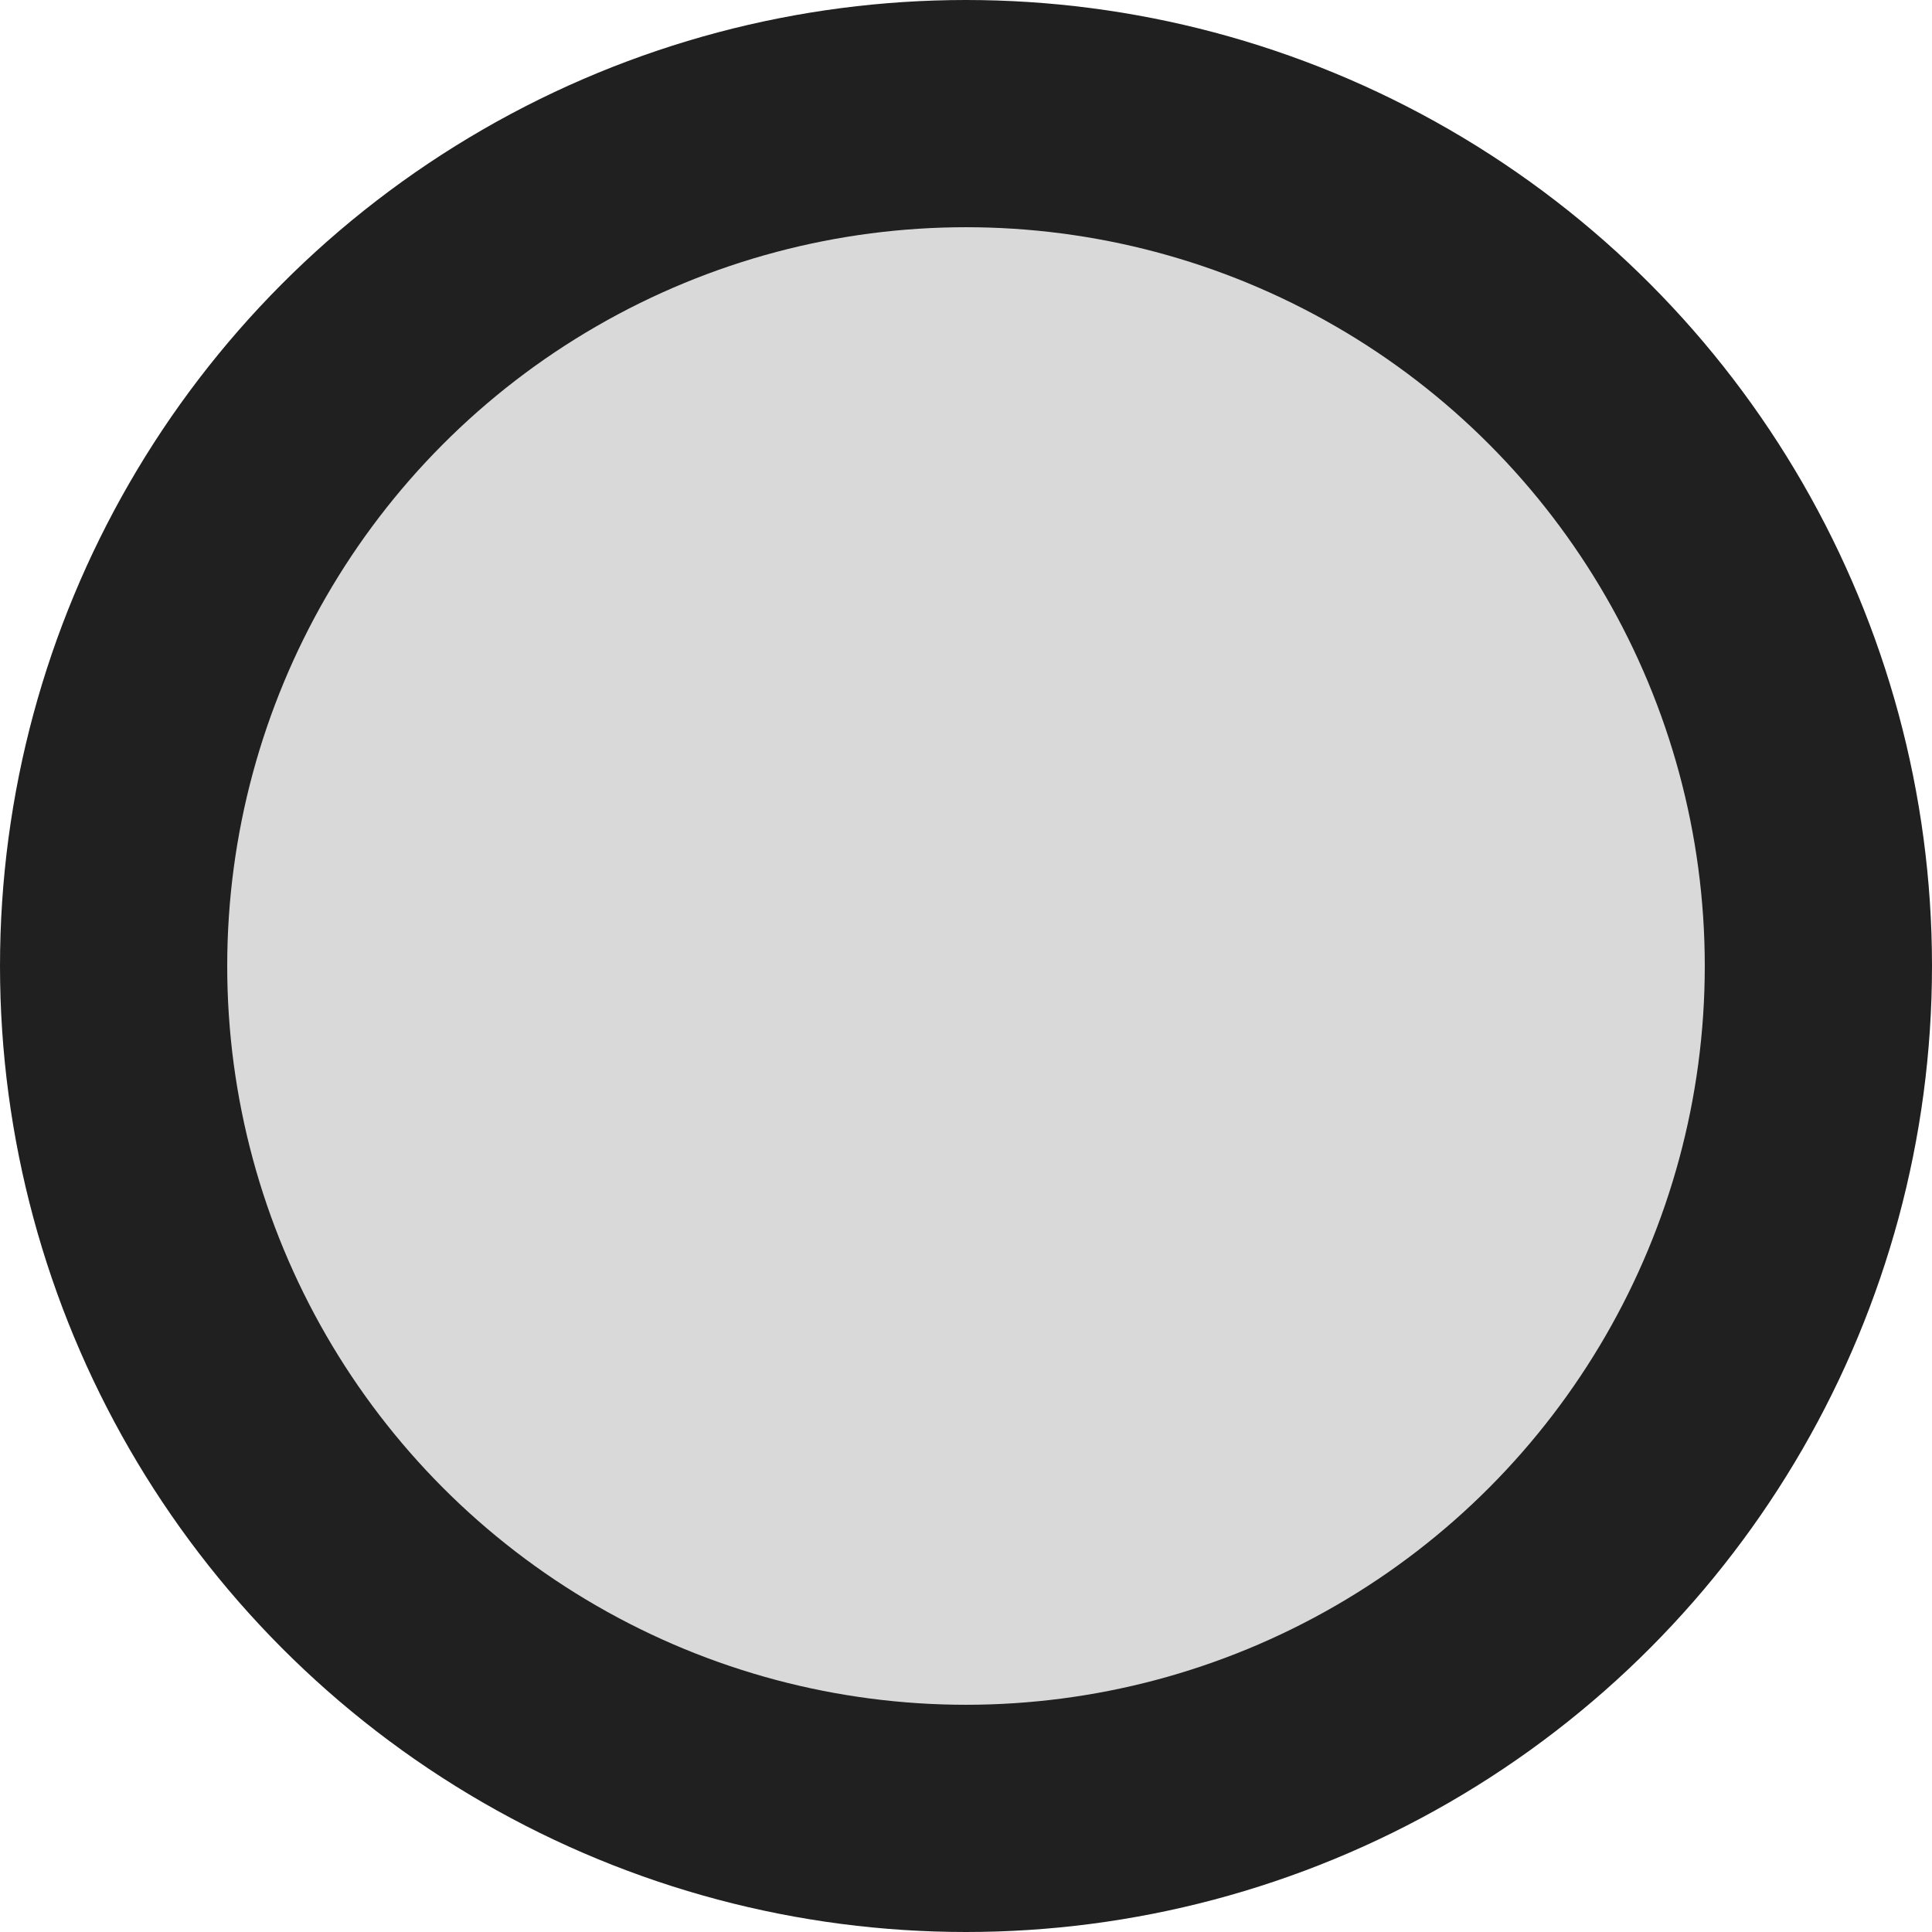 <svg xmlns="http://www.w3.org/2000/svg" width="34" height="34" viewBox="0 0 8.996 8.996"><circle cx="4.498" cy="4.498" r="3.969" style="fill:#d9d9d9;fill-opacity:1;stroke:#202020;stroke-width:1.058;stroke-linecap:round;stroke-miterlimit:4;stroke-dasharray:none;stroke-opacity:1"/></svg>